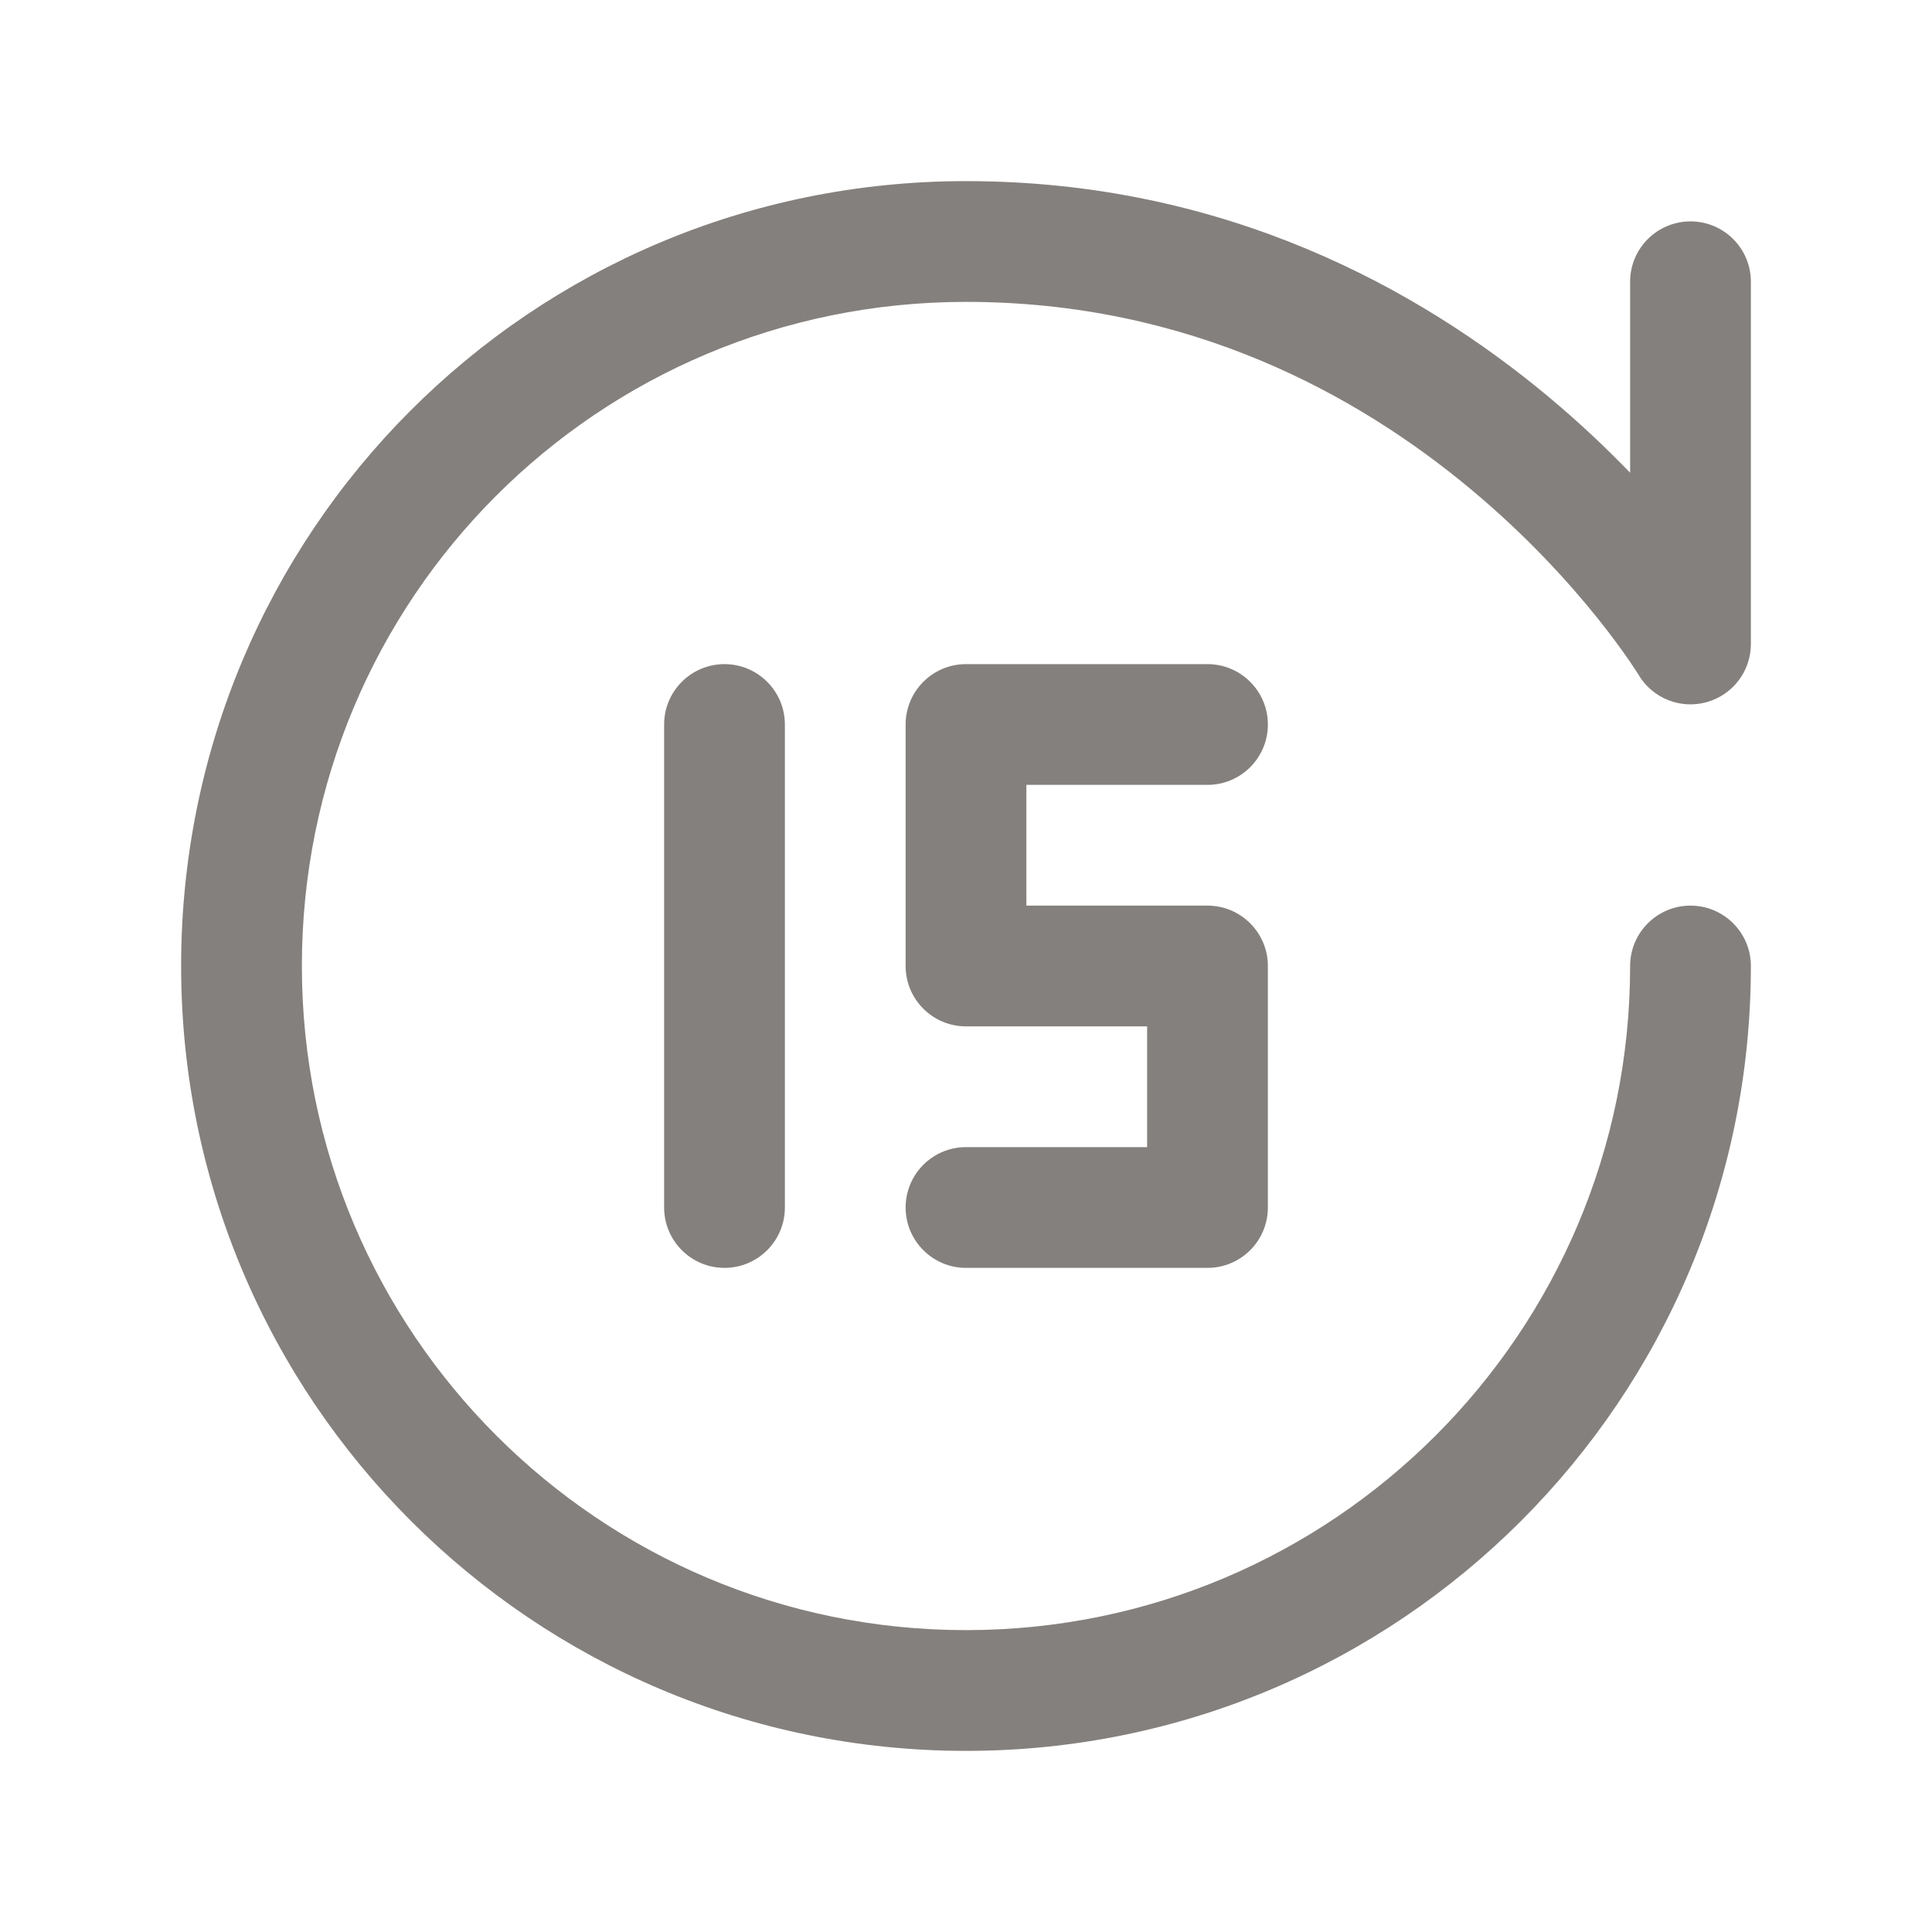 <svg width="32" height="32" viewBox="0 0 32 32" fill="none" xmlns="http://www.w3.org/2000/svg">
<path fill-rule="evenodd" clip-rule="evenodd" d="M3 16C3 8.822 8.779 3 16 3C20.297 3 23.515 4.795 25.64 6.565C26.156 6.995 26.609 7.425 27 7.83V4.667C27 4.114 27.448 3.667 28 3.667C28.552 3.667 29 4.114 29 4.667V10.667C29 11.116 28.7 11.51 28.267 11.63C27.834 11.75 27.375 11.567 27.143 11.183L27.143 11.182C27.143 11.181 27.142 11.181 28 10.667L27.142 11.181L27.138 11.174C27.133 11.166 27.124 11.151 27.111 11.131C27.085 11.091 27.044 11.028 26.988 10.946C26.875 10.782 26.702 10.541 26.469 10.25C26.002 9.666 25.298 8.883 24.36 8.102C22.485 6.539 19.703 5 16 5C9.888 5 5 9.923 5 16C5 22.075 9.925 27 16 27C22.075 27 27 22.075 27 16C27 15.448 27.448 15 28 15C28.552 15 29 15.448 29 16C29 23.18 23.18 29 16 29C8.82 29 3 23.18 3 16ZM12 11C12.552 11 13 11.448 13 12V20C13 20.552 12.552 21 12 21C11.448 21 11 20.552 11 20V12C11 11.448 11.448 11 12 11ZM16 11C15.448 11 15 11.448 15 12V16C15 16.552 15.448 17 16 17H19V19H16C15.448 19 15 19.448 15 20C15 20.552 15.448 21 16 21H20C20.552 21 21 20.552 21 20V16C21 15.448 20.552 15 20 15H17V13H20C20.552 13 21 12.552 21 12C21 11.448 20.552 11 20 11H16Z" fill="#84807D"/>
</svg>
